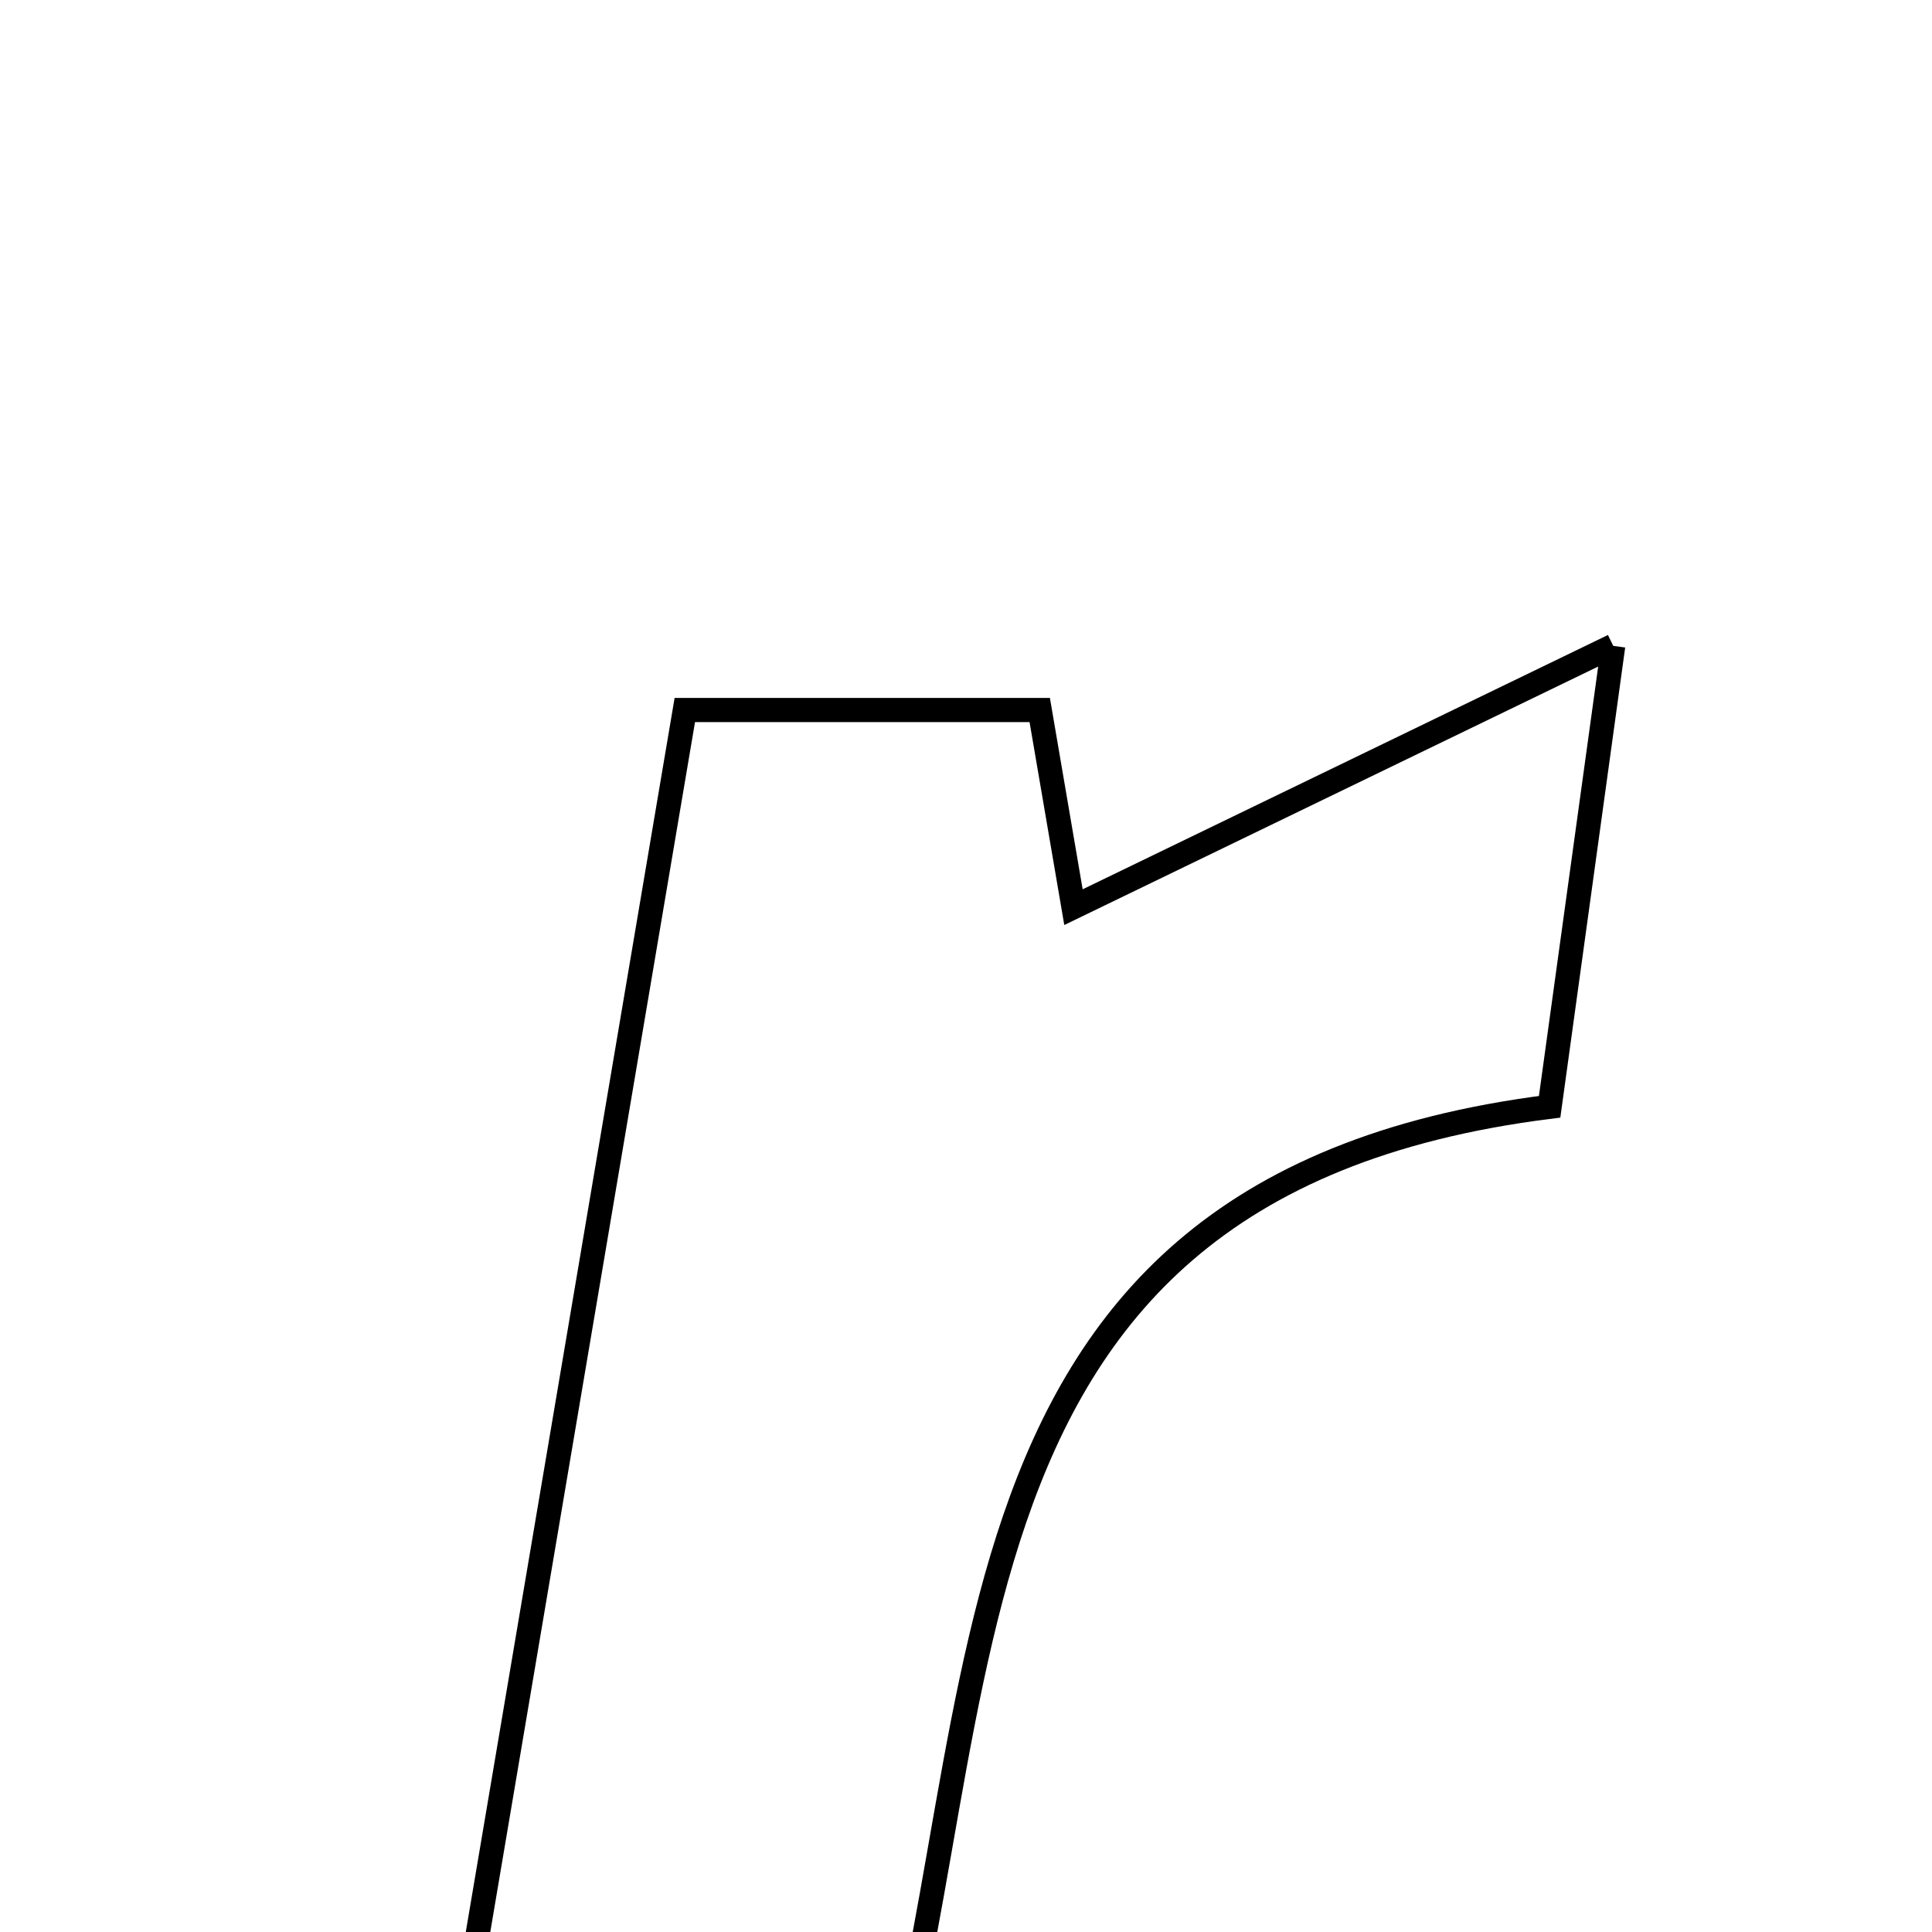 <svg xmlns="http://www.w3.org/2000/svg" viewBox="0.0 0.0 24.0 24.0" height="200px" width="200px"><path fill="none" stroke="black" stroke-width=".3" stroke-opacity="1.0"  filling="0" d="M20.04 8.023 C19.692 10.544 19.485 12.043 19.25 13.749 C11.062 14.776 12.574 21.877 10.686 27.222 C9.178 27.222 7.549 27.222 5.393 27.222 C6.424 21.132 7.451 15.063 8.507 8.82 C10.228 8.82 11.508 8.82 12.916 8.82 C13.081 9.78 13.224 10.623 13.335 11.269 C15.363 10.287 17.352 9.325 20.04 8.023"></path></svg>